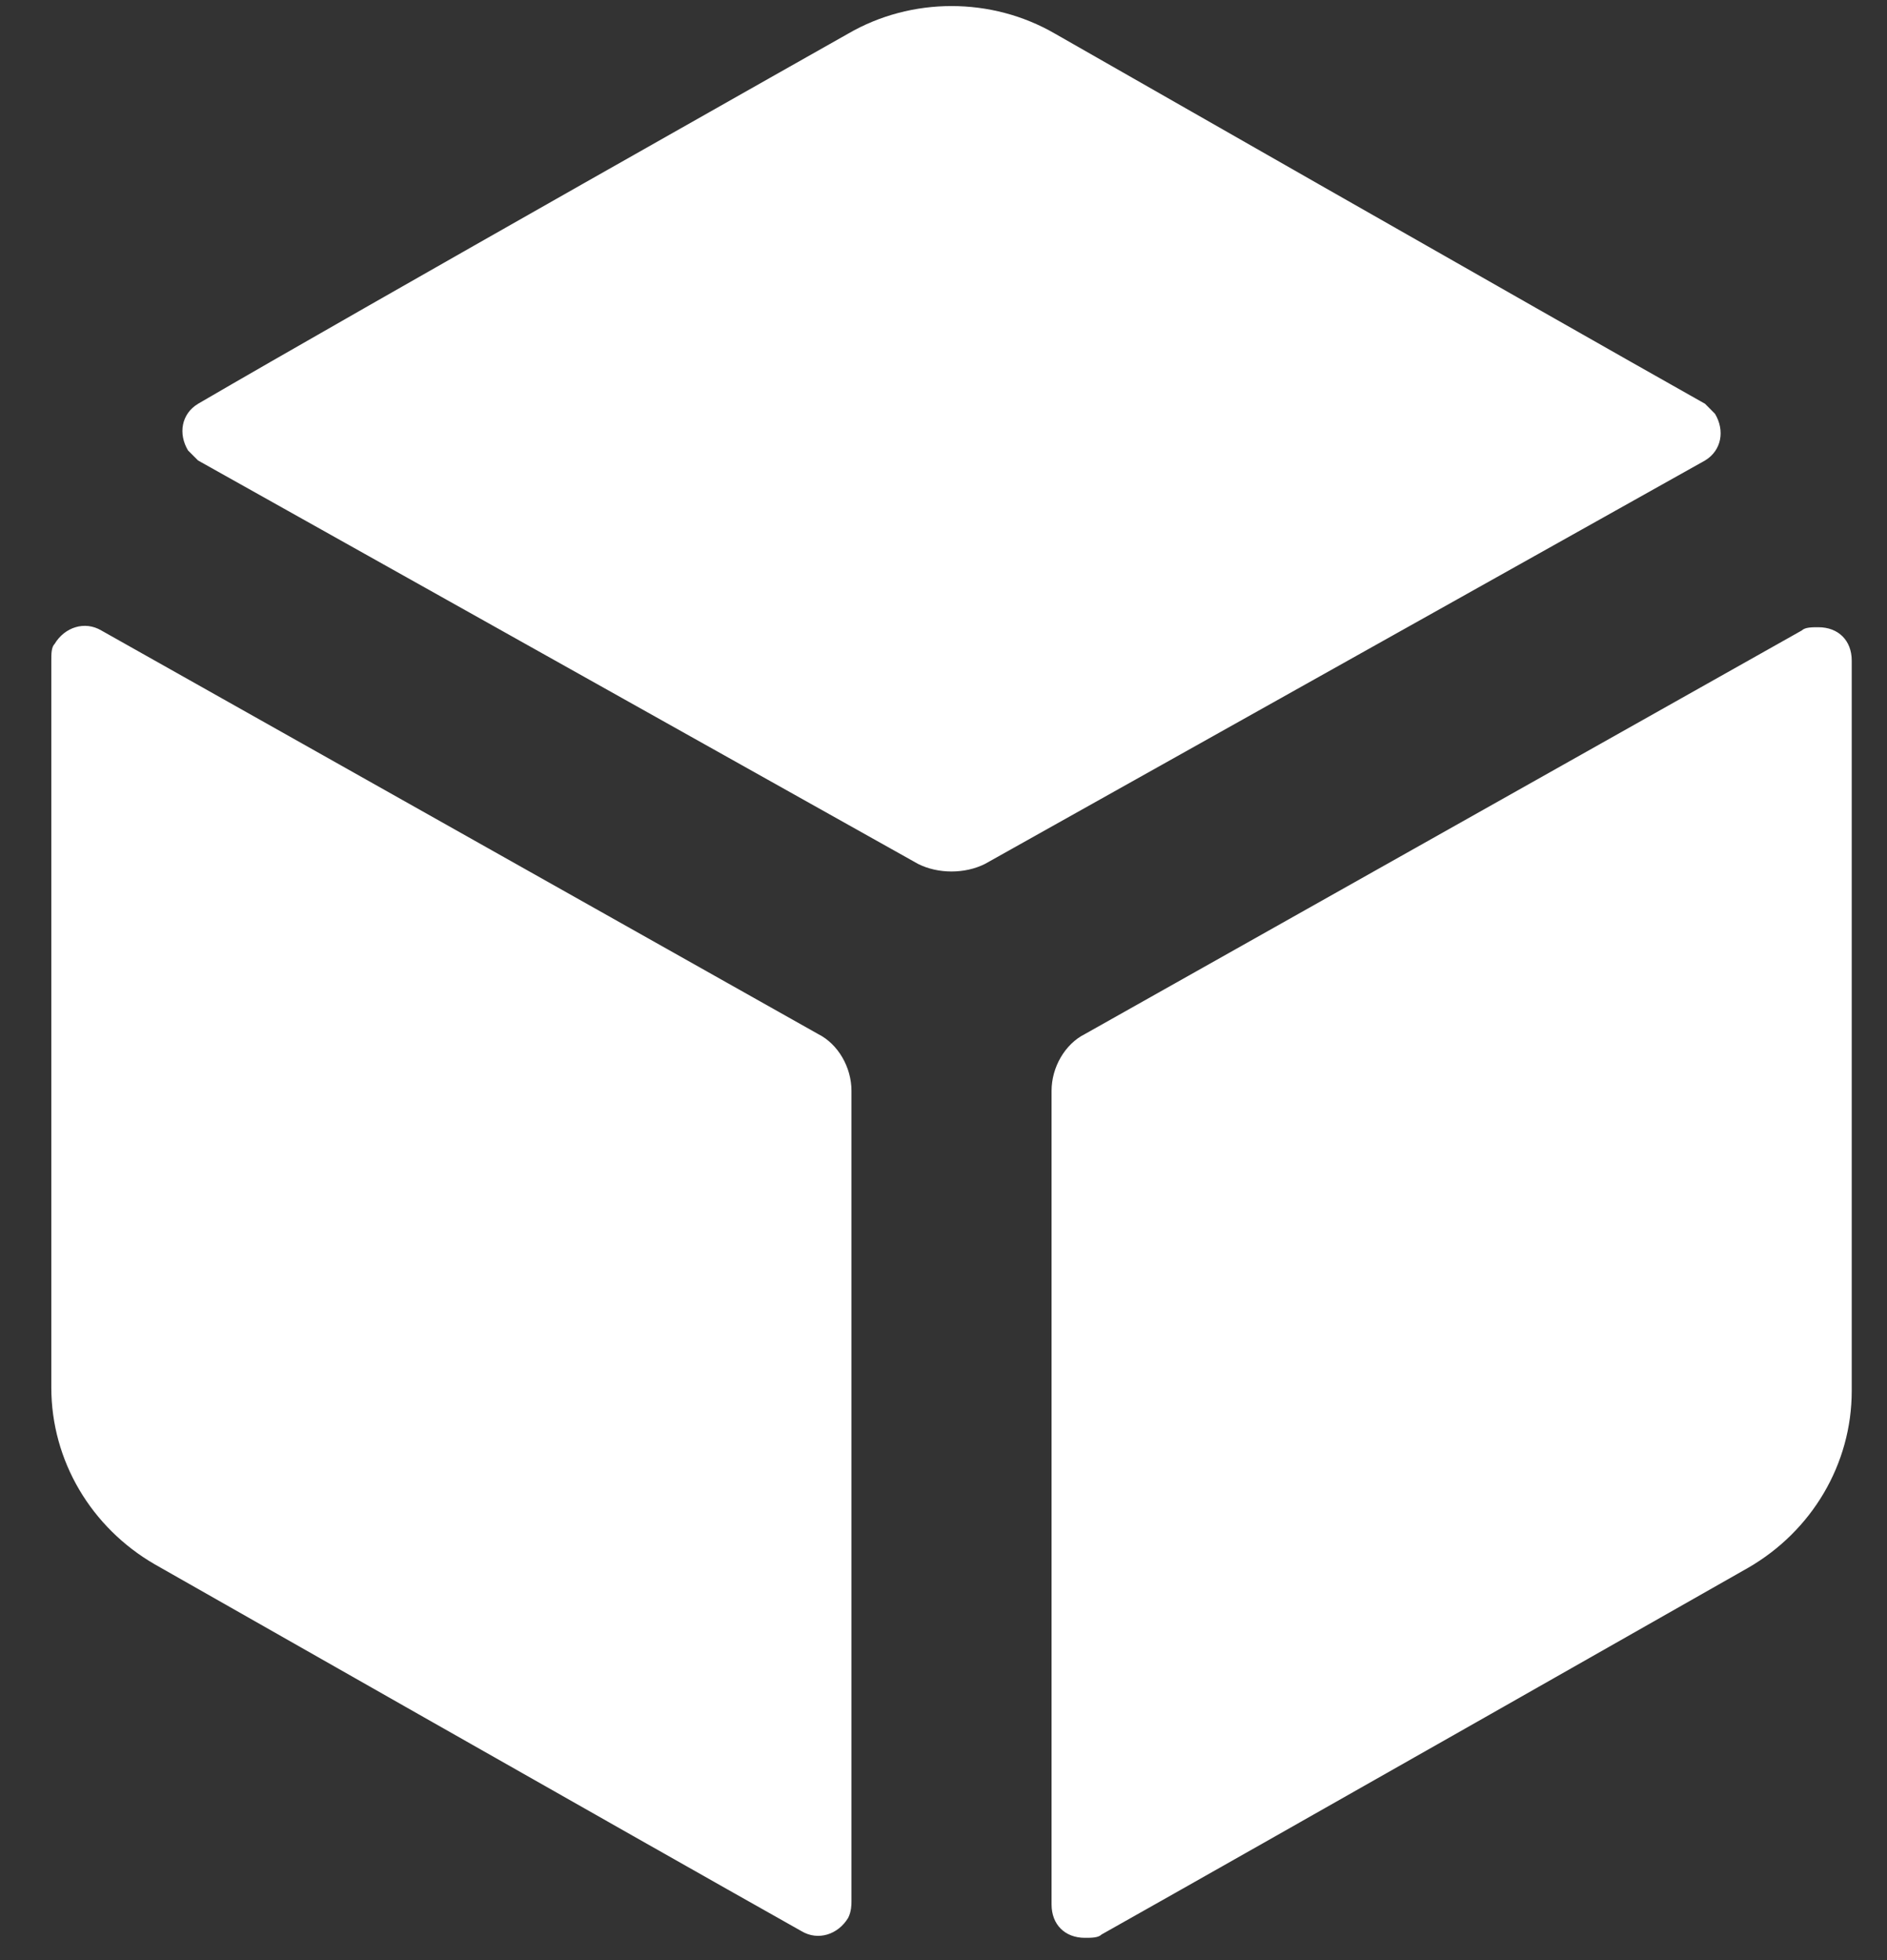 <svg width="26" height="27" viewBox="0 0 26 27" fill="none" xmlns="http://www.w3.org/2000/svg">
<rect x="0" y="0" width="26" height="27" fill="#333333" stroke="none"/>
<path d="M14.489 15.025V26.234C14.489 26.509 14.672 26.693 14.948 26.693C15.04 26.693 15.132 26.693 15.178 26.647C17.383 25.407 24.09 21.594 24.09 21.594C24.963 21.089 25.514 20.17 25.514 19.159V9.099C25.514 8.823 25.33 8.64 25.055 8.64C24.963 8.64 24.871 8.64 24.825 8.685L14.948 14.244C14.672 14.382 14.489 14.703 14.489 15.025ZM13.57 11.901L23.493 6.343C23.722 6.205 23.768 5.929 23.63 5.7C23.584 5.654 23.538 5.608 23.493 5.562C21.288 4.321 14.535 0.463 14.535 0.463C13.662 -0.043 12.559 -0.043 11.687 0.463C11.687 0.463 4.934 4.275 2.729 5.562C2.499 5.7 2.453 5.975 2.591 6.205C2.637 6.251 2.683 6.297 2.729 6.343L12.651 11.901C12.927 12.039 13.294 12.039 13.57 11.901ZM11.273 14.244L1.397 8.685C1.167 8.548 0.891 8.64 0.753 8.869C0.707 8.915 0.707 9.007 0.707 9.099V19.113C0.707 20.124 1.259 21.043 2.132 21.548C2.132 21.548 8.838 25.361 11.043 26.601C11.273 26.739 11.549 26.647 11.687 26.417C11.732 26.326 11.732 26.234 11.732 26.188V15.025C11.732 14.703 11.549 14.382 11.273 14.244Z" fill="white"/>
</svg>
